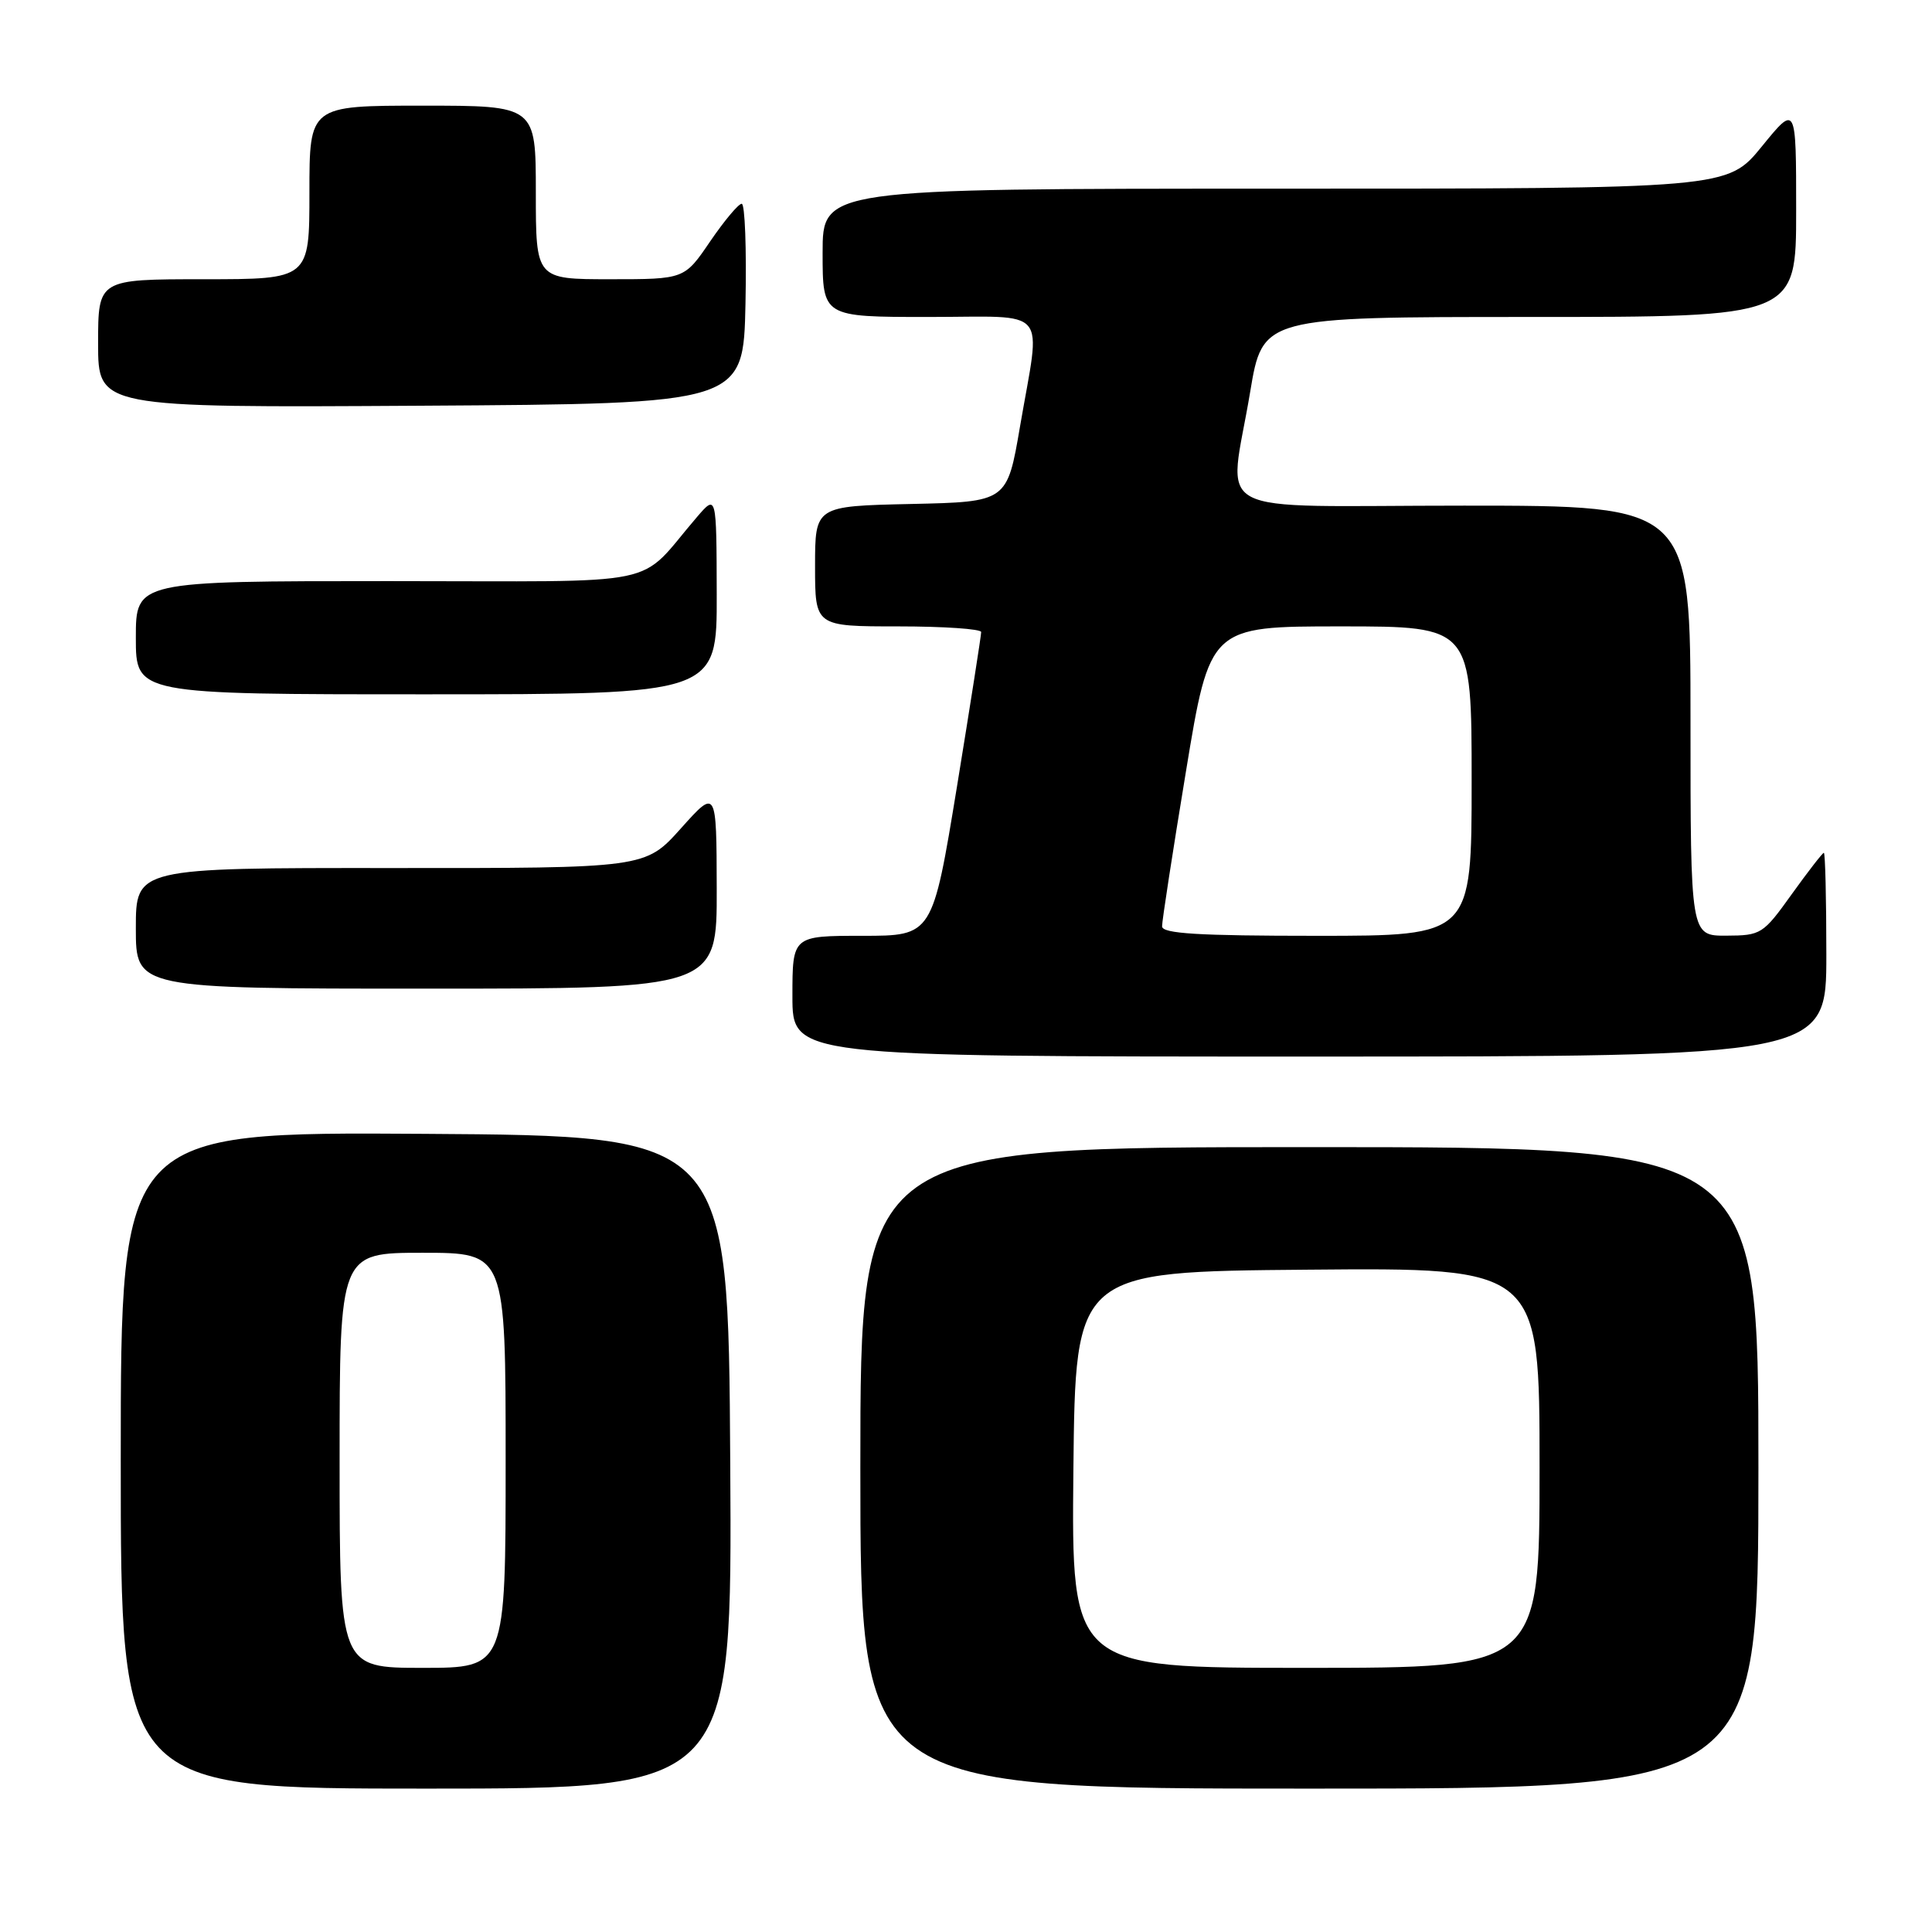 <?xml version="1.0" encoding="UTF-8" standalone="no"?>
<!DOCTYPE svg PUBLIC "-//W3C//DTD SVG 1.1//EN" "http://www.w3.org/Graphics/SVG/1.1/DTD/svg11.dtd" >
<svg xmlns="http://www.w3.org/2000/svg" xmlns:xlink="http://www.w3.org/1999/xlink" version="1.1" viewBox="0 0 256 256">
 <g >
 <path fill="currentColor"
d=" M 96.76 193.75 C 96.50 150.50 96.50 150.50 56.25 150.24 C 16.00 149.98 16.00 149.98 16.00 193.49 C 16.00 237.00 16.00 237.00 56.51 237.00 C 97.02 237.00 97.02 237.00 96.76 193.75 Z  M 233.00 194.50 C 233.00 152.00 233.00 152.00 173.50 152.00 C 114.00 152.00 114.00 152.00 114.00 194.50 C 114.00 237.00 114.00 237.00 173.50 237.00 C 233.00 237.00 233.00 237.00 233.00 194.50 Z  M 242.00 126.50 C 242.00 119.08 241.85 113.00 241.67 113.00 C 241.50 113.00 239.58 115.47 237.42 118.48 C 233.62 123.79 233.35 123.96 228.75 123.98 C 224.00 124.00 224.00 124.00 224.00 95.50 C 224.00 67.00 224.00 67.00 194.00 67.00 C 159.30 67.00 162.84 68.88 165.65 51.95 C 167.31 42.00 167.31 42.00 202.65 42.00 C 238.00 42.00 238.00 42.00 238.00 27.91 C 238.00 13.82 238.00 13.82 233.45 19.41 C 228.89 25.00 228.89 25.00 168.95 25.00 C 109.00 25.00 109.00 25.00 109.00 33.50 C 109.00 42.00 109.00 42.00 123.00 42.00 C 139.30 42.00 137.93 40.36 135.16 56.50 C 133.45 66.50 133.45 66.50 120.72 66.78 C 108.00 67.06 108.00 67.06 108.00 75.03 C 108.00 83.00 108.00 83.00 119.00 83.00 C 125.05 83.00 130.01 83.34 130.01 83.75 C 130.02 84.16 128.57 93.39 126.80 104.25 C 123.56 124.00 123.56 124.00 114.28 124.00 C 105.00 124.00 105.00 124.00 105.00 132.00 C 105.00 140.00 105.00 140.00 173.50 140.00 C 242.00 140.00 242.00 140.00 242.00 126.50 Z  M 94.97 117.75 C 94.94 104.50 94.94 104.50 90.22 109.77 C 85.50 115.04 85.50 115.04 51.75 115.02 C 18.00 115.00 18.00 115.00 18.00 123.00 C 18.00 131.00 18.00 131.00 56.50 131.00 C 95.00 131.00 95.00 131.00 94.97 117.75 Z  M 94.97 78.75 C 94.94 65.50 94.94 65.50 92.36 68.50 C 84.18 78.00 88.99 77.00 51.49 77.00 C 18.00 77.00 18.00 77.00 18.00 84.50 C 18.00 92.00 18.00 92.00 56.50 92.00 C 95.00 92.00 95.00 92.00 94.97 78.75 Z  M 98.78 40.25 C 98.93 32.96 98.71 27.00 98.28 27.00 C 97.85 27.00 95.97 29.25 94.09 32.00 C 90.69 37.00 90.69 37.00 80.84 37.00 C 71.00 37.00 71.00 37.00 71.00 25.50 C 71.00 14.00 71.00 14.00 56.00 14.00 C 41.00 14.00 41.00 14.00 41.00 25.50 C 41.00 37.00 41.00 37.00 27.00 37.00 C 13.00 37.00 13.00 37.00 13.00 45.51 C 13.00 54.02 13.00 54.02 55.75 53.76 C 98.50 53.50 98.50 53.50 98.78 40.25 Z  M 45.00 193.50 C 45.00 166.00 45.00 166.00 56.00 166.00 C 67.00 166.00 67.00 166.00 67.00 193.50 C 67.00 221.00 67.00 221.00 56.00 221.00 C 45.00 221.00 45.00 221.00 45.00 193.50 Z  M 142.23 194.75 C 142.50 168.50 142.50 168.50 173.25 168.24 C 204.00 167.97 204.00 167.97 204.00 194.49 C 204.00 221.00 204.00 221.00 172.98 221.00 C 141.97 221.00 141.97 221.00 142.23 194.75 Z  M 153.98 122.75 C 153.97 122.06 155.39 112.84 157.14 102.25 C 160.31 83.00 160.31 83.00 177.66 83.00 C 195.00 83.00 195.00 83.00 195.00 103.50 C 195.00 124.00 195.00 124.00 174.50 124.00 C 158.78 124.00 154.00 123.71 153.98 122.75 Z "/>
</g>
</svg>